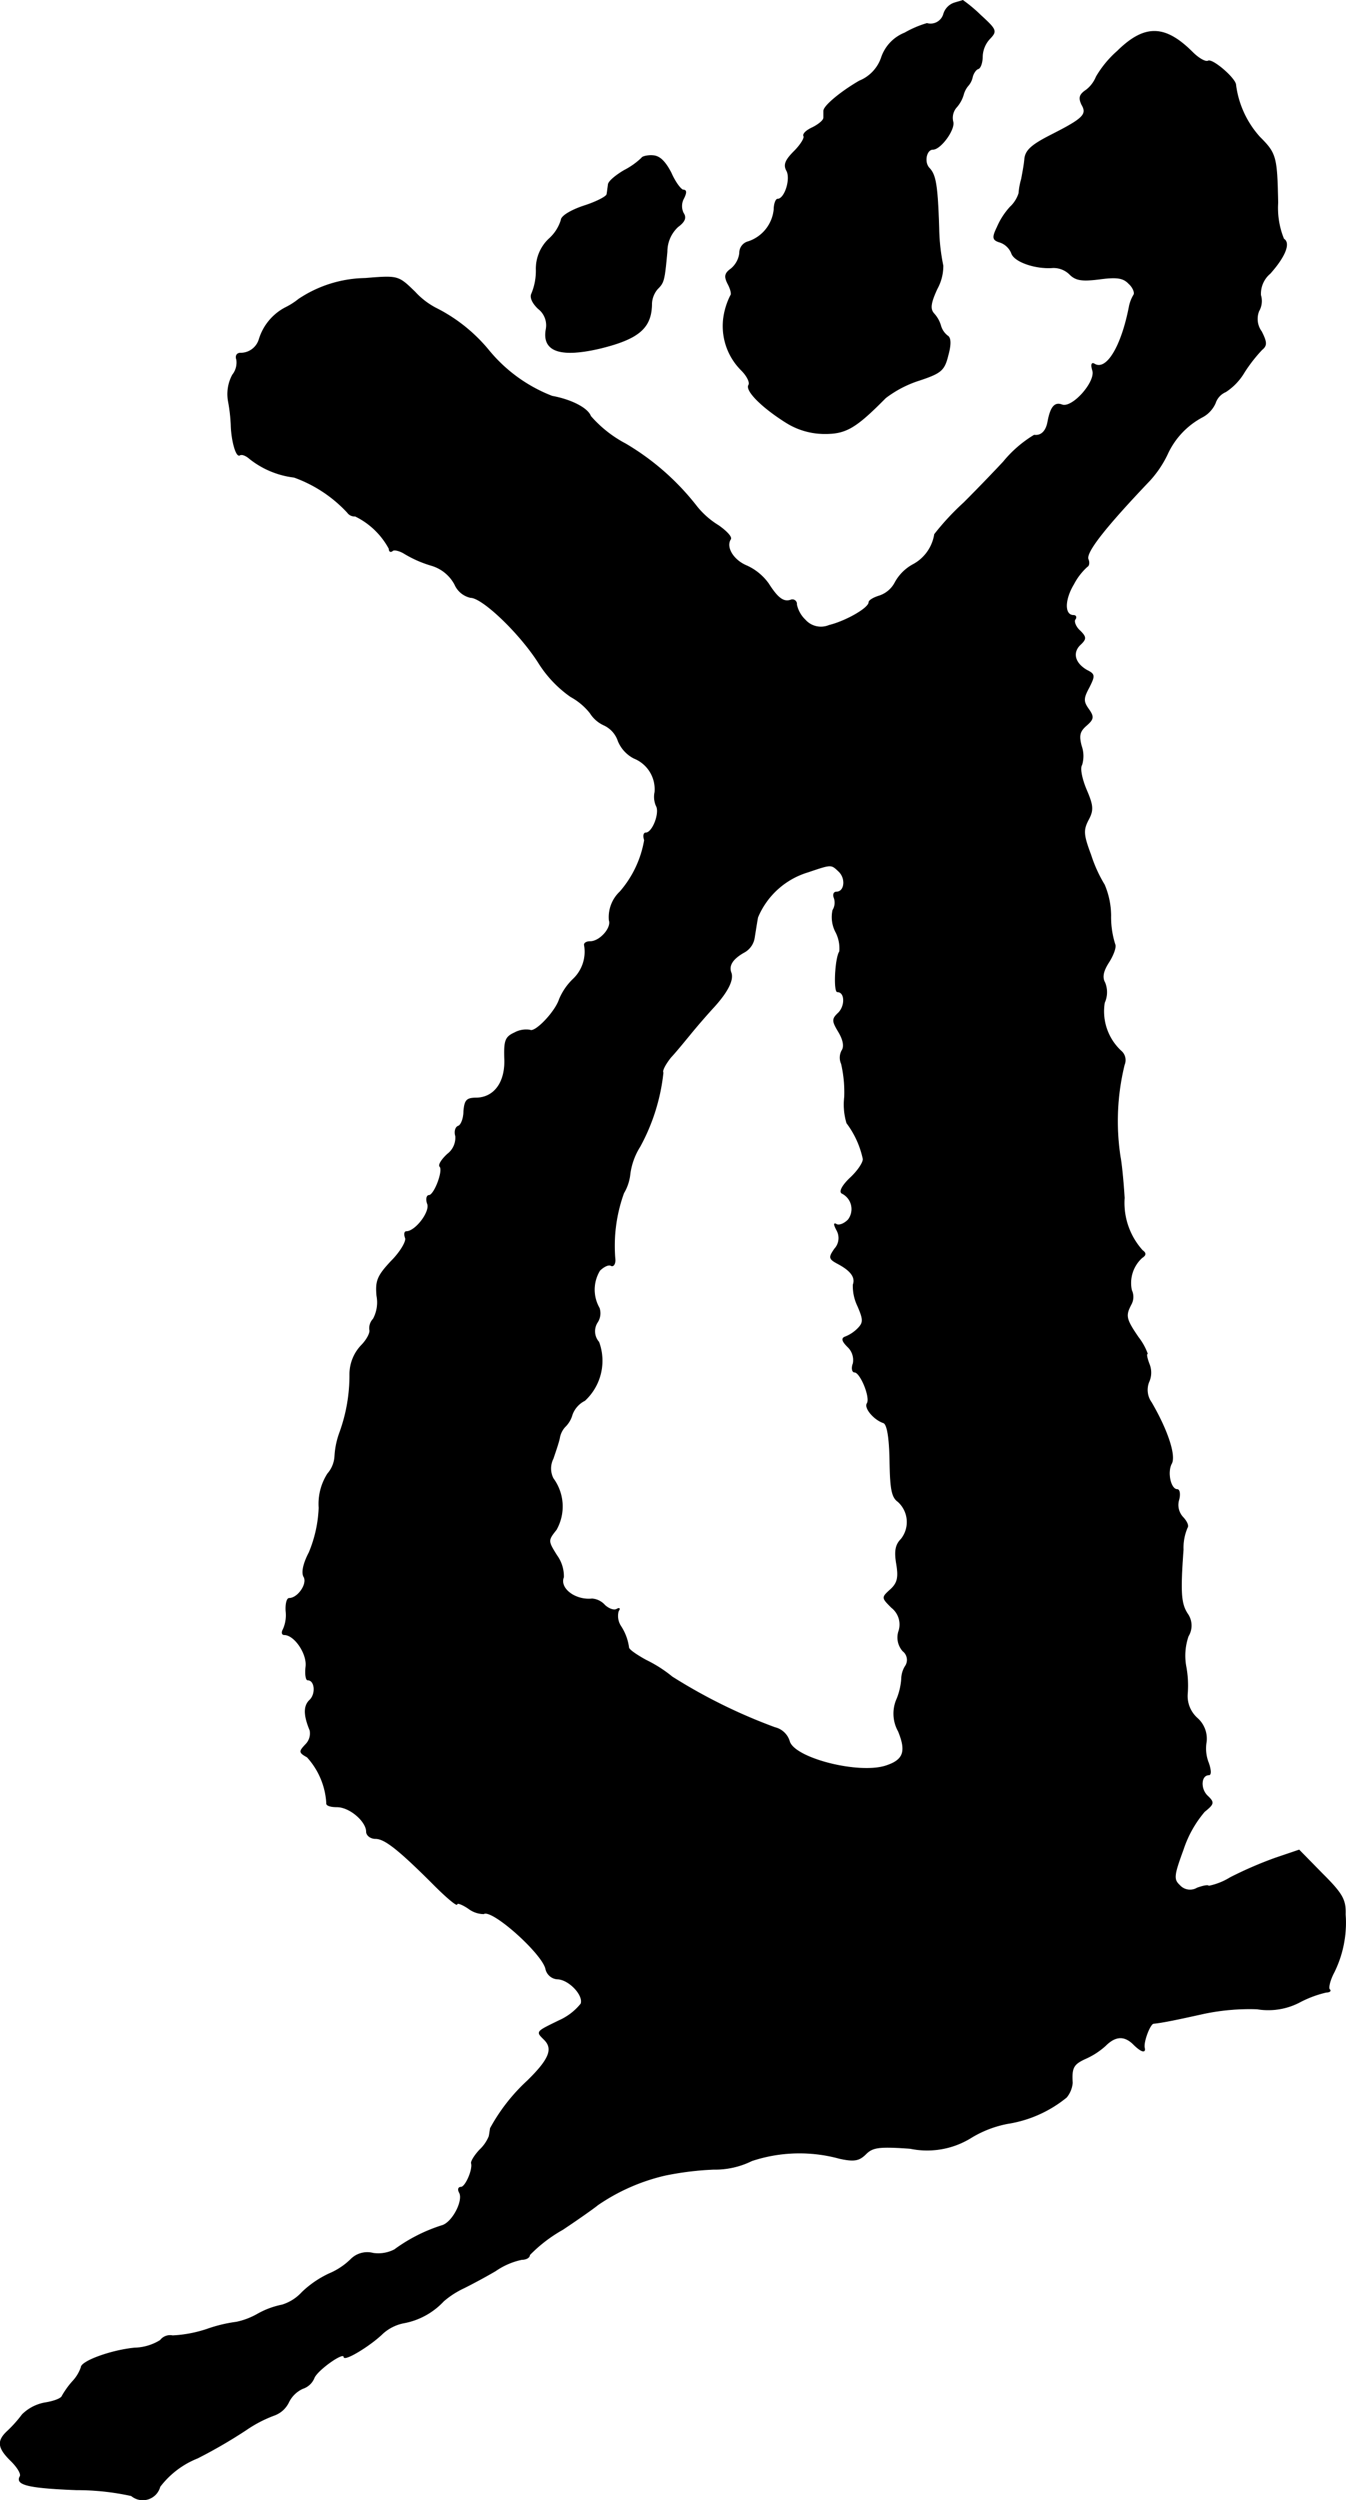 <?xml version="1.0" encoding="UTF-8"?>
<svg xmlns="http://www.w3.org/2000/svg"
     version="1.1"
     width="6.353mm"
     height="11.796mm"
     viewBox="0 0 18.008 33.439">
   <defs>
      <style type="text/css"><![CDATA[
      .a {
        stroke: #000;
        stroke-linecap: round;
        stroke-linejoin: round;
        stroke-width: 0.01px;
      }
    ]]></style>
   </defs>
   <path class="a"
         d="M12.765.041a.223.223,0,0,0-.139.145A.182.182,0,0,1,12.402.314a1.382,1.382,0,0,0-.297.127.539.539,0,0,0-.309.321.517.517,0,0,1-.297.321c-.242.139-.478.333-.478.4v.091c0,.036-.067.091-.151.133-.079.036-.133.085-.115.115.012.024-.042.115-.127.2-.121.121-.145.182-.103.26.061.109-.024.382-.121.382-.024,0-.048.067-.048.139a.506.506,0,0,1-.345.43.152.152,0,0,0-.115.151.323.323,0,0,1-.115.212c-.085.061-.091.103-.042.2.036.067.055.139.036.157a.969.969,0,0,0-.085.248.832.832,0,0,0,.23.751c.073.073.121.164.097.2-.042.073.17.291.497.497a.968.968,0,0,0,.527.151c.279,0,.412-.079.806-.478a1.488,1.488,0,0,1,.454-.236c.291-.097.333-.133.382-.333.042-.151.036-.236-.006-.26a.264.264,0,0,1-.091-.133.402.402,0,0,0-.091-.164c-.055-.061-.048-.139.042-.333a.638.638,0,0,0,.079-.309,2.637,2.637,0,0,1-.055-.491c-.018-.581-.042-.721-.127-.812-.079-.079-.042-.254.048-.254.103,0,.297-.267.267-.369a.216.216,0,0,1,.042-.188.439.439,0,0,0,.097-.17.32.32,0,0,1,.061-.121.252.252,0,0,0,.061-.121c.012-.048.048-.103.079-.109.03-.012.054-.085.054-.164a.366.366,0,0,1,.103-.242c.091-.097.085-.115-.127-.309A2.001,2.001,0,0,0,12.881.005C12.874.011,12.82.023,12.765.041Z"/>
   <path class="a"
         d="M14.952.683a1.393,1.393,0,0,0-.285.345.423.423,0,0,1-.133.176c-.091.061-.103.103-.061.194.079.133.024.188-.418.412-.248.127-.333.2-.345.315-.006.079-.03.2-.042.267a.96.96,0,0,0-.036.194.421.421,0,0,1-.115.182.959.959,0,0,0-.176.273c-.067.139-.061.17.042.2a.256.256,0,0,1,.151.145c.036.115.321.212.551.194a.31.31,0,0,1,.23.091c.079.079.164.091.4.061.224-.03.315-.018.388.061.055.048.085.121.067.151a.475.475,0,0,0-.061.157c-.103.533-.303.866-.466.769-.036-.024-.048.006-.024.085.048.151-.273.515-.412.46-.097-.036-.151.03-.188.23-.024.127-.091.188-.182.176a1.597,1.597,0,0,0-.412.357c-.073.079-.309.327-.527.545a3.44,3.44,0,0,0-.394.424.558.558,0,0,1-.279.4.599.599,0,0,0-.248.242.367.367,0,0,1-.212.182c-.079.024-.139.061-.139.085,0,.079-.309.254-.533.309a.282.282,0,0,1-.321-.073.398.398,0,0,1-.115-.206.056.056,0,0,0-.073-.061c-.097.036-.176-.018-.303-.218a.729.729,0,0,0-.285-.236c-.182-.073-.291-.248-.224-.357.024-.03-.055-.109-.157-.182a1.121,1.121,0,0,1-.291-.254,3.376,3.376,0,0,0-.957-.842,1.615,1.615,0,0,1-.466-.369c-.036-.103-.248-.218-.515-.267A2.055,2.055,0,0,1,6.539,4.687a2.178,2.178,0,0,0-.715-.569,1.033,1.033,0,0,1-.273-.212c-.224-.218-.224-.218-.666-.182a1.646,1.646,0,0,0-.89.279.96.96,0,0,1-.182.115.713.713,0,0,0-.345.418.259.259,0,0,1-.254.188c-.042,0-.067.036-.048.085a.266.266,0,0,1-.055.206.541.541,0,0,0-.055.357,2.209,2.209,0,0,1,.036.321c.006.2.067.424.115.394.03-.018.085.006.133.048a1.179,1.179,0,0,0,.594.248,1.802,1.802,0,0,1,.715.472.114.114,0,0,0,.103.048,1.021,1.021,0,0,1,.454.436c0,.036.018.048.042.03.018-.024.097-.006.164.036a1.531,1.531,0,0,0,.357.157.521.521,0,0,1,.315.254.301.301,0,0,0,.212.176c.157,0,.654.472.909.872a1.564,1.564,0,0,0,.43.454.856.856,0,0,1,.26.218.429.429,0,0,0,.188.164.357.357,0,0,1,.188.212.453.453,0,0,0,.212.23.447.447,0,0,1,.279.454.299.299,0,0,0,.018.182c.055.091-.048.363-.139.363-.03,0-.036.042-.018.097a1.417,1.417,0,0,1-.327.69.466.466,0,0,0-.145.382c.036.103-.127.285-.254.285-.048,0-.079.018-.079.042A.506.506,0,0,1,7.666,13.1a.802.802,0,0,0-.182.267c-.055.17-.327.454-.394.412a.322.322,0,0,0-.206.036c-.121.055-.139.103-.133.333.018.321-.133.533-.376.539-.133,0-.157.03-.17.176,0,.097-.036.188-.073.2s-.055.073-.036.133a.276.276,0,0,1-.109.242c-.073.067-.121.139-.103.164.055.048-.073.388-.145.388-.03,0-.042.055-.018.115.036.109-.164.369-.285.369-.024,0-.03.036-.012.085.018.042-.067.188-.188.309-.188.2-.212.267-.194.466a.467.467,0,0,1-.048.309A.178.178,0,0,0,4.946,17.788c.012.036-.036.133-.115.212a.561.561,0,0,0-.151.382,2.239,2.239,0,0,1-.133.775,1.089,1.089,0,0,0-.067.315.392.392,0,0,1-.097.242.749.749,0,0,0-.115.454,1.717,1.717,0,0,1-.133.6c-.079.151-.103.273-.067.327.048.097-.085.285-.2.285-.03,0-.048.079-.042.17a.465.465,0,0,1-.036.242c-.024.042-.018.073.012.073.139,0,.309.254.291.424-.012.103,0,.182.024.182.097,0,.115.182.03.267-.085.079-.085.2,0,.406a.21.21,0,0,1-.061.194c-.085.091-.085.103.024.164a1,1,0,0,1,.26.618c-.006.03.055.048.139.048.17,0,.394.194.394.333,0,.048.055.091.121.091.121,0,.303.139.793.63.164.164.297.273.297.248s.067,0,.151.055a.343.343,0,0,0,.206.073c.109-.073.775.521.83.733a.171.171,0,0,0,.151.139c.157,0,.363.218.321.333a.78.78,0,0,1-.291.224c-.321.157-.309.145-.194.26.115.121.061.26-.23.545a2.47,2.47,0,0,0-.497.636c-.006.036-.012.085-.018.109a.515.515,0,0,1-.127.182c-.067.073-.115.151-.109.176.024.085-.079.321-.139.321-.036,0-.042.03-.024.067.067.103-.091.412-.236.448a2.184,2.184,0,0,0-.63.321.473.473,0,0,1-.285.048.31.31,0,0,0-.303.085.93.93,0,0,1-.285.188,1.34,1.34,0,0,0-.363.248.603.603,0,0,1-.267.17,1.111,1.111,0,0,0-.327.121.973.973,0,0,1-.285.109,1.938,1.938,0,0,0-.4.097,1.726,1.726,0,0,1-.454.085.163.163,0,0,0-.164.061.68.68,0,0,1-.345.103c-.309.03-.715.176-.715.26a.525.525,0,0,1-.115.188,1.133,1.133,0,0,0-.139.194c-.012.036-.115.073-.23.091a.577.577,0,0,0-.303.157,1.712,1.712,0,0,1-.194.218c-.145.133-.139.224.048.406.085.085.139.176.115.206-.061.109.121.151.751.176a3.404,3.404,0,0,1,.739.079.237.237,0,0,0,.382-.121,1.177,1.177,0,0,1,.503-.382,6.709,6.709,0,0,0,.648-.376A1.713,1.713,0,0,1,3.668,32.306a.342.342,0,0,0,.194-.176.388.388,0,0,1,.188-.182.248.248,0,0,0,.151-.139c.036-.103.4-.363.4-.285,0,.061.327-.133.503-.297a.585.585,0,0,1,.303-.157.967.967,0,0,0,.527-.291,1.179,1.179,0,0,1,.273-.176c.097-.048.291-.151.424-.23a.965.965,0,0,1,.351-.151c.055,0,.103-.024.103-.061a1.942,1.942,0,0,1,.442-.339c.236-.157.448-.309.466-.327a2.639,2.639,0,0,1,.909-.4,4.036,4.036,0,0,1,.642-.079,1.114,1.114,0,0,0,.515-.115,2.028,2.028,0,0,1,1.175-.03c.194.042.26.03.351-.061s.182-.103.594-.073a1.116,1.116,0,0,0,.824-.151,1.466,1.466,0,0,1,.478-.182,1.645,1.645,0,0,0,.787-.351.348.348,0,0,0,.079-.194c-.012-.2.012-.248.17-.321a1.006,1.006,0,0,0,.273-.176c.133-.133.254-.139.376-.018.097.097.164.121.145.048s.073-.321.121-.327c.121-.012.327-.055.678-.133a2.975,2.975,0,0,1,.709-.061.906.906,0,0,0,.581-.097,1.477,1.477,0,0,1,.345-.127c.042,0,.067-.018.042-.036-.018-.024.006-.127.061-.23a1.493,1.493,0,0,0,.151-.775c.006-.194-.036-.273-.309-.545l-.309-.315-.321.109a5.272,5.272,0,0,0-.6.26.877.877,0,0,1-.291.115c0-.018-.067-.006-.151.024a.187.187,0,0,1-.236-.036c-.085-.079-.079-.133.048-.478a1.503,1.503,0,0,1,.285-.509c.127-.103.133-.121.036-.212-.097-.097-.085-.279.024-.279.03,0,.024-.073-.006-.157a.525.525,0,0,1-.03-.285.364.364,0,0,0-.121-.315.4.4,0,0,1-.133-.315,1.38,1.38,0,0,0-.018-.376.803.803,0,0,1,.03-.406.272.272,0,0,0-.012-.303c-.085-.133-.097-.279-.055-.854a.684.684,0,0,1,.055-.297c.018-.024-.006-.079-.055-.133a.241.241,0,0,1-.061-.23c.024-.079.012-.145-.018-.145-.091,0-.139-.23-.079-.345.061-.103-.048-.442-.267-.818a.29.29,0,0,1-.036-.273.303.303,0,0,0,.006-.242c-.03-.079-.042-.139-.024-.139a.808.808,0,0,0-.121-.218c-.17-.248-.176-.291-.097-.442a.206.206,0,0,0,.006-.188.458.458,0,0,1,.139-.436c.055-.036.055-.061.006-.097a.951.951,0,0,1-.242-.703c-.012-.2-.036-.454-.055-.551a3.164,3.164,0,0,1,.055-1.23.159.159,0,0,0-.042-.182.724.724,0,0,1-.224-.648.34.34,0,0,0,.006-.267c-.042-.073-.024-.157.055-.279.061-.097.097-.2.079-.236a1.211,1.211,0,0,1-.055-.388,1.077,1.077,0,0,0-.085-.406,1.852,1.852,0,0,1-.182-.4c-.103-.273-.103-.333-.036-.466.073-.133.067-.194-.024-.406-.061-.145-.091-.291-.061-.333a.405.405,0,0,0-.006-.254c-.036-.139-.024-.194.067-.273.097-.085.103-.115.03-.218s-.073-.145.006-.291c.079-.157.079-.176-.03-.23-.157-.091-.2-.23-.091-.339.085-.079.085-.103,0-.188-.055-.048-.085-.121-.067-.151.024-.03.012-.055-.018-.055-.127,0-.127-.206,0-.418a.836.836,0,0,1,.182-.236c.024-.012.03-.055.012-.097-.036-.091.224-.424.824-1.054a1.431,1.431,0,0,0,.236-.351,1.062,1.062,0,0,1,.478-.503.391.391,0,0,0,.164-.182.248.248,0,0,1,.139-.151.788.788,0,0,0,.248-.26,2.033,2.033,0,0,1,.236-.303c.067-.055.067-.097-.006-.242A.286.286,0,0,1,16.842,4.16a.266.266,0,0,0,.024-.212.355.355,0,0,1,.127-.291c.2-.224.273-.406.182-.46a1.102,1.102,0,0,1-.079-.485c-.012-.618-.024-.66-.242-.878a1.287,1.287,0,0,1-.321-.697c0-.085-.309-.351-.369-.321C16.133.835,16.042.786,15.957.702,15.588.332,15.315.326,14.952.683ZM11.227,11.659c.097.097.073.273-.036.273-.036,0-.048.036-.03.079a.194.194,0,0,1-.018.164.43.43,0,0,0,.036.285.478.478,0,0,1,.055.267c-.061.091-.079.539-.03.539.103,0,.109.182.018.279-.091.085-.091.109,0,.26.061.103.079.194.042.248a.199.199,0,0,0-.006.176,1.707,1.707,0,0,1,.042.442.859.859,0,0,0,.03.351,1.219,1.219,0,0,1,.218.478c.006.048-.073.164-.17.254-.103.097-.151.182-.115.206a.236.236,0,0,1,.085.357c-.055.055-.121.079-.157.061-.036-.024-.036,0,.006.079a.214.214,0,0,1-.03.248c-.079.115-.079.133.048.2.17.091.236.182.2.279a.619.619,0,0,0,.061.285c.079.182.079.224,0,.303a.48.48,0,0,1-.164.109c-.055.018-.048.055.03.133a.243.243,0,0,1,.073.224c-.024.061-.012.115.018.115.079,0,.218.339.17.418-.042.061.091.218.218.26.048.018.079.182.085.503.006.376.024.491.109.551a.368.368,0,0,1,.042.503c-.073.073-.091.157-.061.333.03.182.012.254-.079.339-.121.109-.121.109.012.242a.288.288,0,0,1,.097.315.27.27,0,0,0,.055.267.151.151,0,0,1,.03.206.327.327,0,0,0-.048.164.891.891,0,0,1-.061.267.483.483,0,0,0,.018.436c.109.267.073.382-.157.46-.363.127-1.242-.097-1.302-.327a.268.268,0,0,0-.194-.182,7.265,7.265,0,0,1-1.375-.678,1.767,1.767,0,0,0-.351-.224c-.121-.067-.23-.139-.23-.17a.689.689,0,0,0-.103-.279.25.25,0,0,1-.036-.206c.024-.036.018-.048-.024-.024-.036.018-.103-.006-.157-.055a.25.25,0,0,0-.17-.085c-.224.024-.442-.139-.382-.291a.474.474,0,0,0-.091-.291c-.121-.194-.121-.2-.006-.345a.631.631,0,0,0-.042-.684.294.294,0,0,1,0-.267c.03-.091.073-.212.085-.273a.293.293,0,0,1,.073-.151.361.361,0,0,0,.097-.164A.341.341,0,0,1,7.823,18.733a.724.724,0,0,0,.188-.781.22.22,0,0,1-.018-.267.219.219,0,0,0,.024-.188.495.495,0,0,1,.006-.503c.055-.055.121-.085.151-.067s.055-.018.055-.073a2.072,2.072,0,0,1,.115-.896.624.624,0,0,0,.085-.26A.91.91,0,0,1,8.562,15.335a2.646,2.646,0,0,0,.309-.987c-.018-.024.03-.115.103-.206.079-.085.206-.242.291-.345s.212-.248.285-.327c.182-.2.267-.363.23-.46s.024-.188.176-.273a.269.269,0,0,0,.133-.176c.012-.067.03-.194.048-.291a1.059,1.059,0,0,1,.672-.606C11.13,11.556,11.118,11.556,11.227,11.659Z"/>
   <path class="a"
         d="M8.586,2.113a.977.977,0,0,1-.23.164c-.115.067-.218.151-.218.194-.006.042-.012.097-.018.127,0,.03-.139.103-.309.157-.182.061-.303.139-.303.188a.556.556,0,0,1-.164.254.547.547,0,0,0-.17.412.797.797,0,0,1-.061.321c-.024.048.012.127.091.2a.281.281,0,0,1,.103.273q-.082.445.727.254c.515-.127.684-.273.684-.6a.325.325,0,0,1,.079-.194c.085-.085.091-.109.127-.497a.453.453,0,0,1,.145-.333c.091-.067.115-.121.073-.182a.213.213,0,0,1,.006-.2c.036-.073.036-.109-.006-.109-.03,0-.109-.103-.164-.23-.079-.151-.151-.224-.242-.23C8.665,2.076,8.592,2.095,8.586,2.113Z"/>
</svg>
